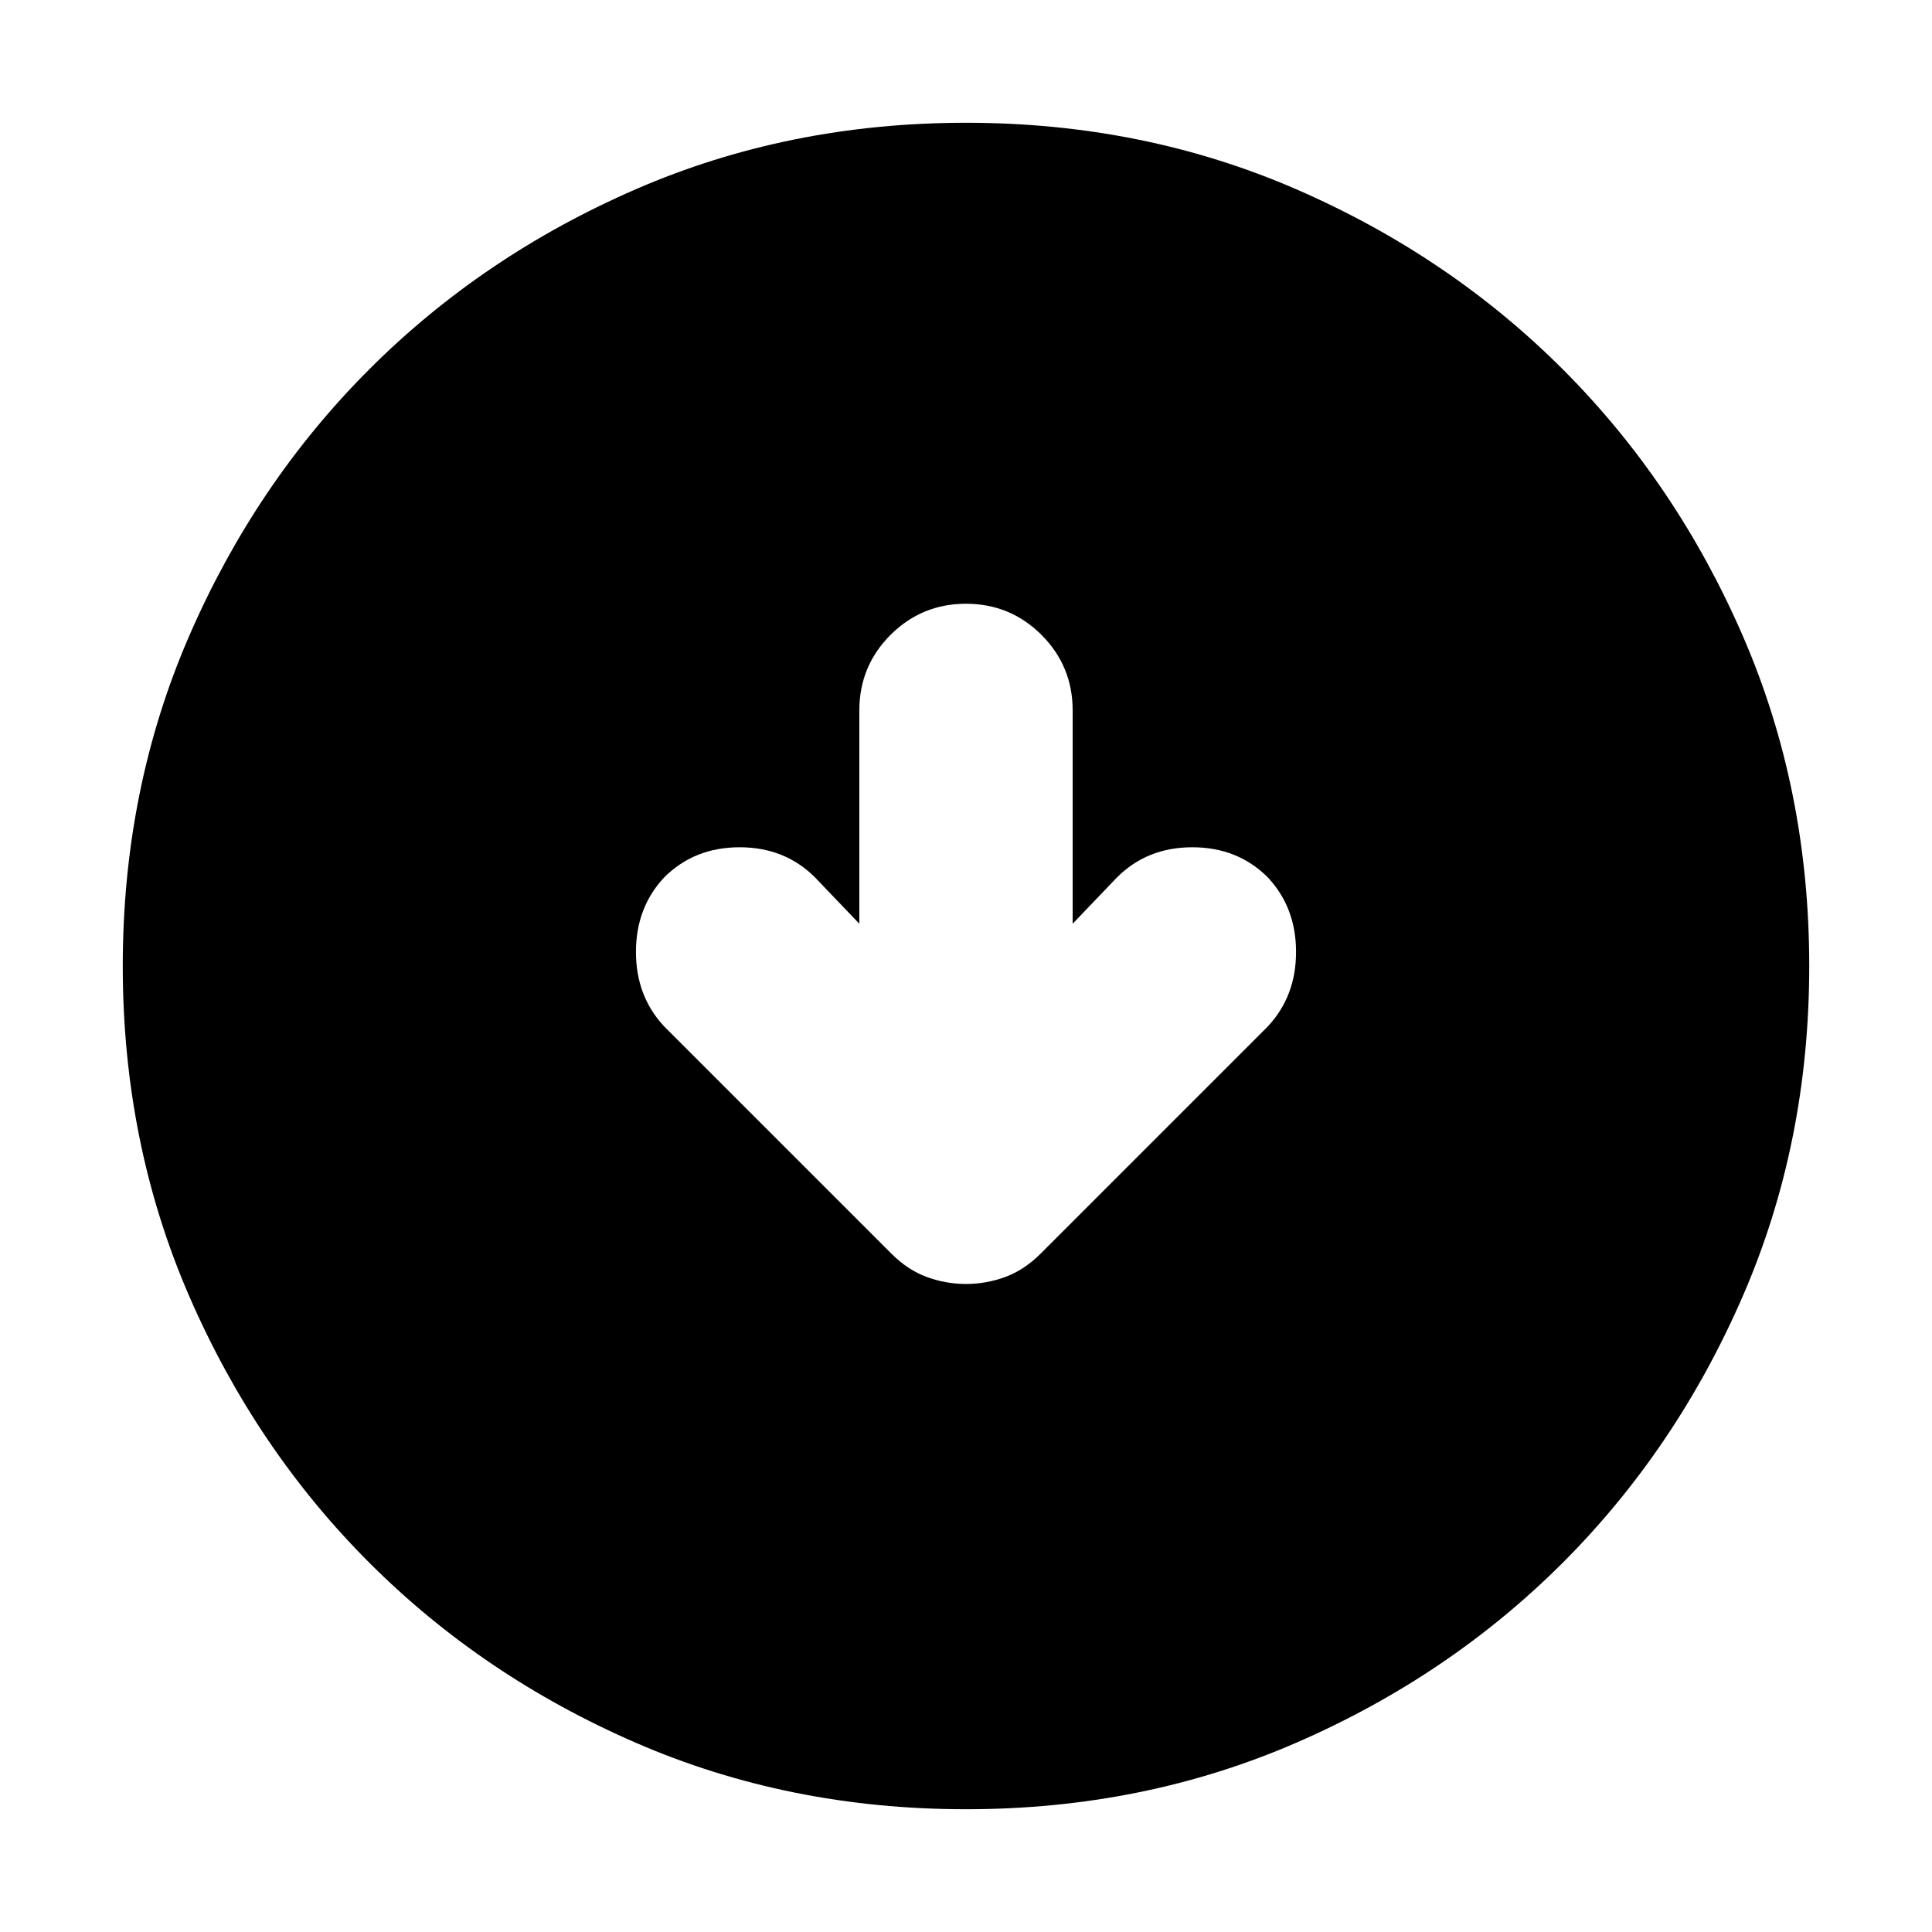 <svg xmlns="http://www.w3.org/2000/svg" height="24" width="24"><path d="M12 15.95Q12.25 15.95 12.488 15.863Q12.725 15.775 12.925 15.575L15.75 12.75Q16.1 12.375 16.1 11.825Q16.1 11.275 15.75 10.9Q15.375 10.525 14.812 10.525Q14.25 10.525 13.875 10.9L13.325 11.475V8.825Q13.325 8.275 12.938 7.887Q12.55 7.5 12 7.5Q11.45 7.5 11.062 7.887Q10.675 8.275 10.675 8.825V11.475L10.125 10.9Q9.75 10.525 9.188 10.525Q8.625 10.525 8.25 10.9Q7.9 11.275 7.9 11.825Q7.9 12.375 8.25 12.75L11.075 15.575Q11.275 15.775 11.512 15.863Q11.75 15.95 12 15.95ZM12 22.475Q9.8 22.475 7.9 21.65Q6 20.825 4.588 19.413Q3.175 18 2.35 16.1Q1.525 14.2 1.525 12Q1.525 9.8 2.35 7.9Q3.175 6 4.588 4.587Q6 3.175 7.9 2.35Q9.8 1.525 12 1.525Q14.2 1.525 16.1 2.35Q18 3.175 19.413 4.587Q20.825 6 21.65 7.9Q22.475 9.8 22.475 12Q22.475 14.2 21.65 16.1Q20.825 18 19.413 19.413Q18 20.825 16.1 21.65Q14.2 22.475 12 22.475Z"/></svg>